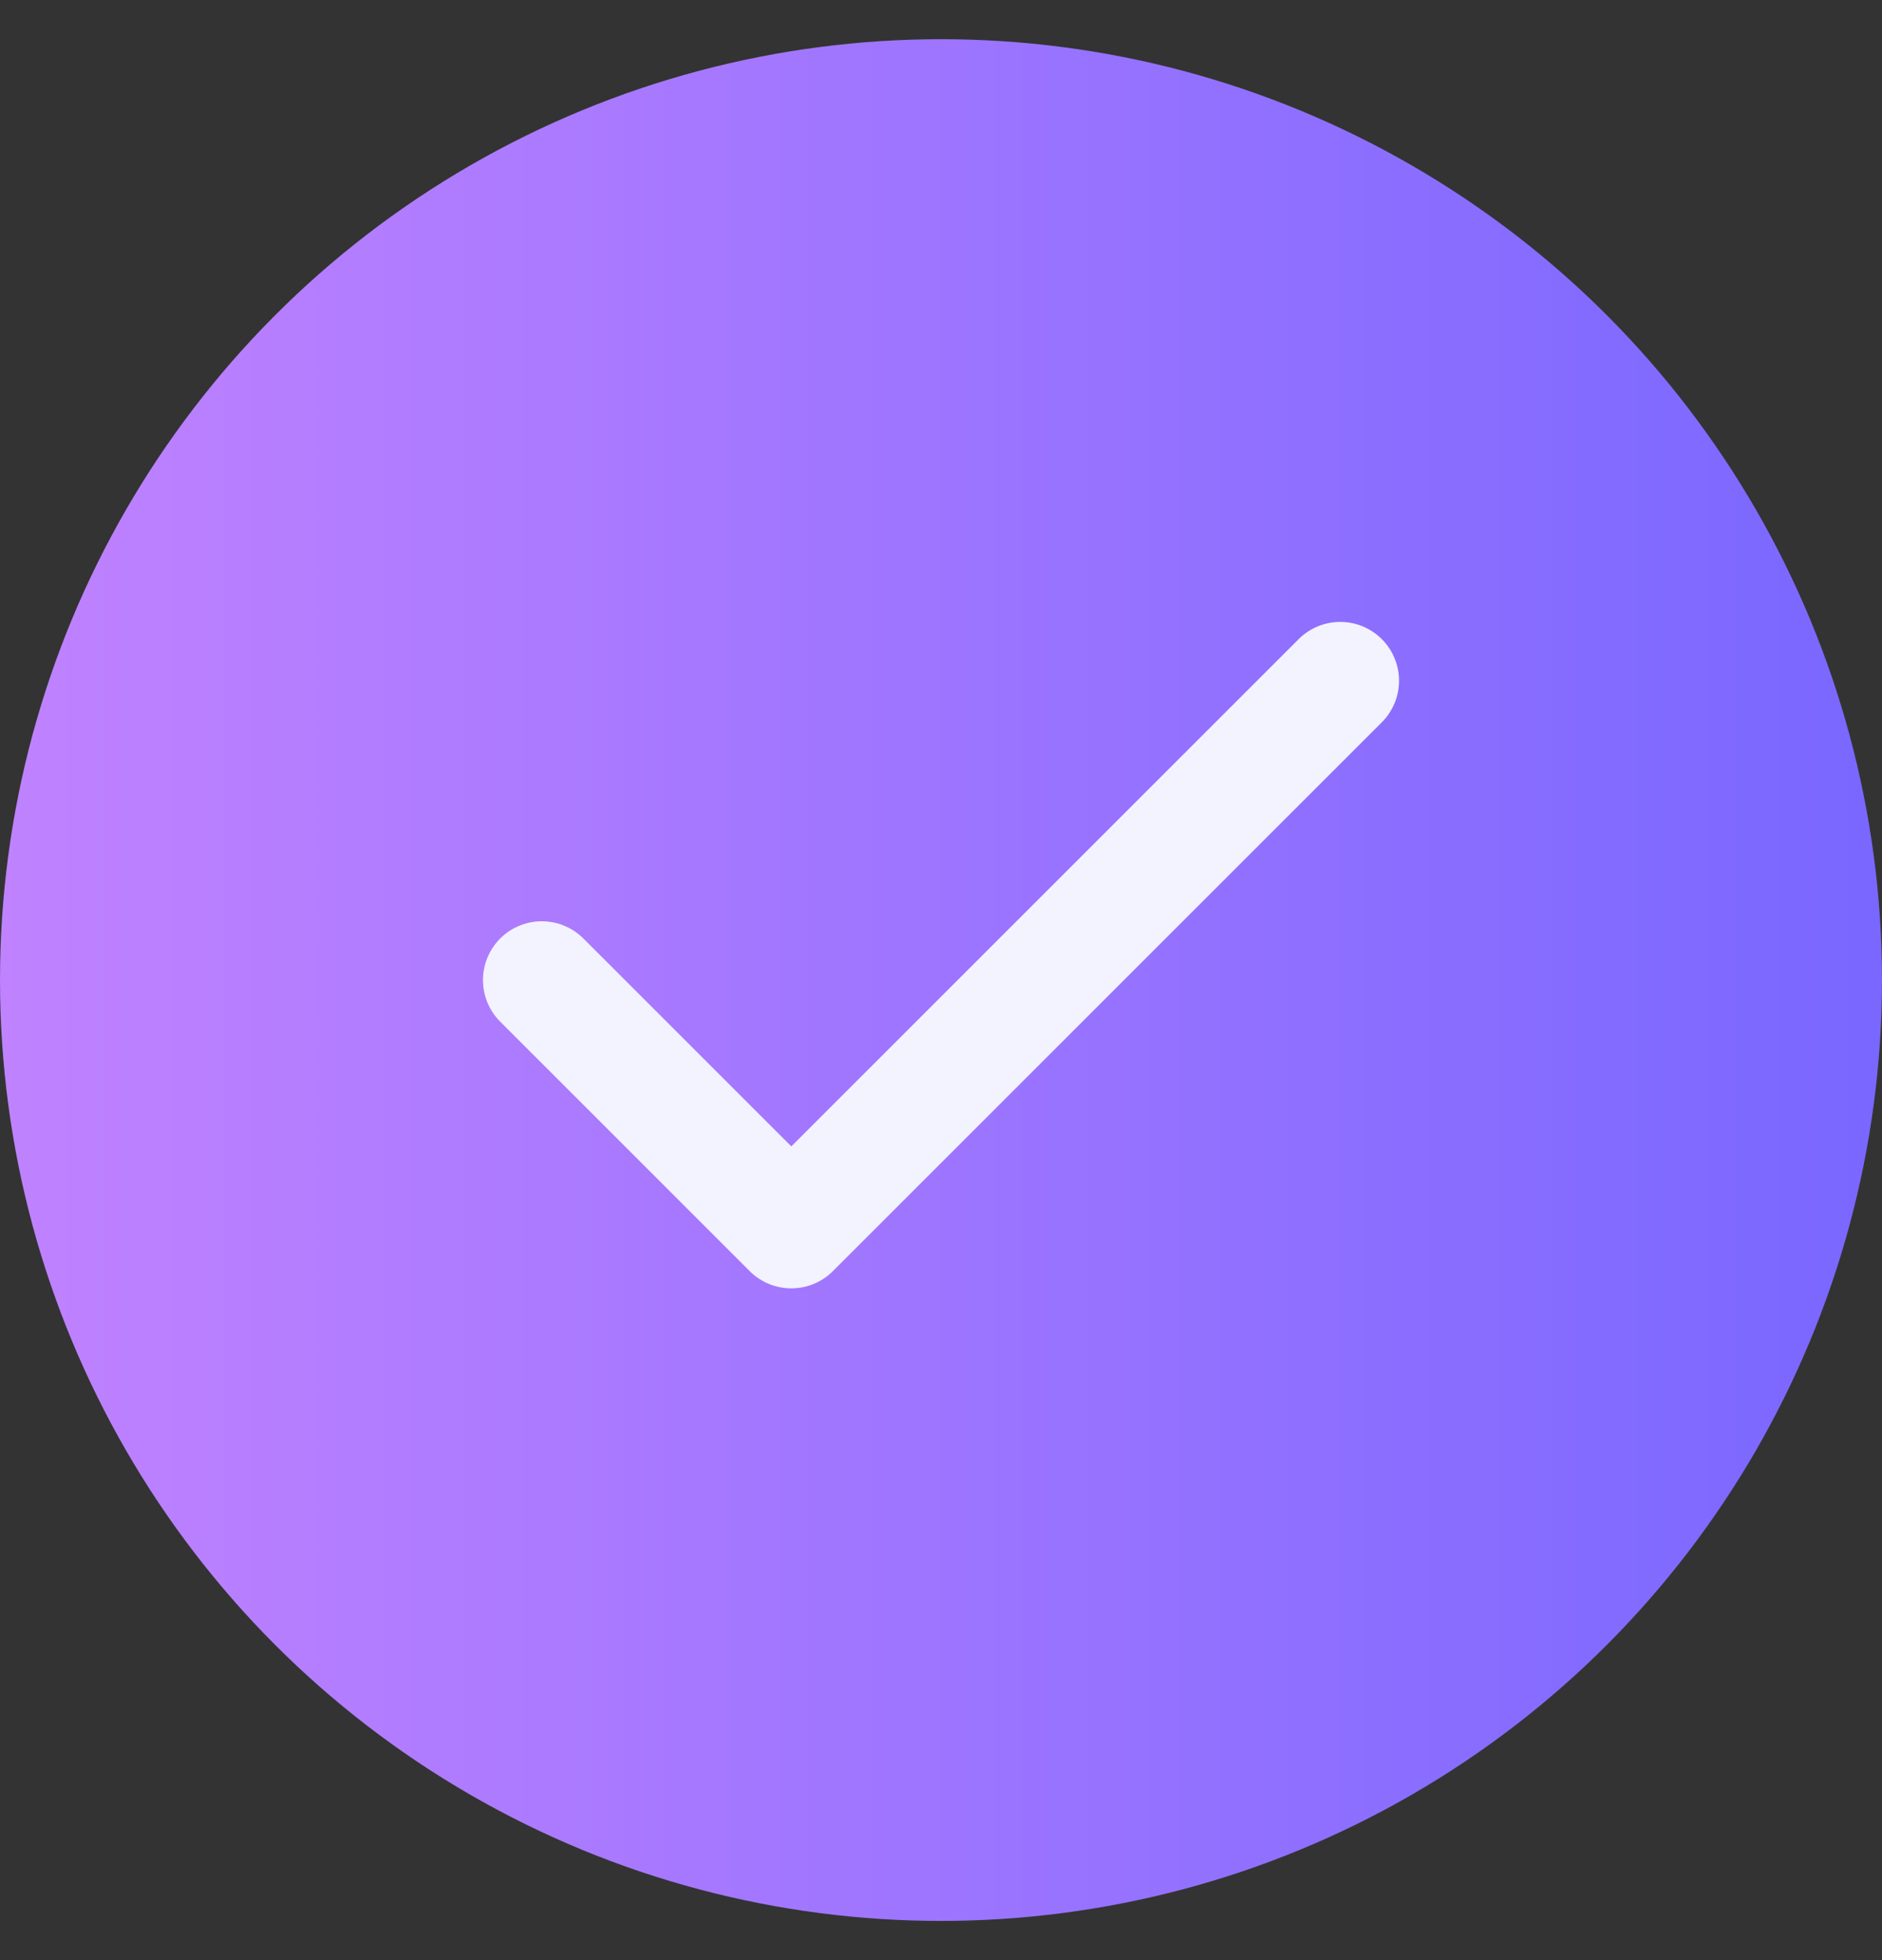 <svg width="24" height="25" viewBox="0 0 24 25" fill="none" xmlns="http://www.w3.org/2000/svg">
  <rect x="0" y="0" width="24" height="25" fill="#333333" stroke="none"/>
  <circle cx="12" cy="12.5" r="12" fill="url(#paint0_linear_303_997)" />
  <path d="M17.091 8.682L10.091 15.682L6.909 12.5" stroke="#F3F2FF" stroke-width="1.5" stroke-linecap="round"
    stroke-linejoin="round" />
  <defs>
    <linearGradient id="paint0_linear_303_997" x1="-3.04282e-05" y1="12.5" x2="24" y2="12.5"
      gradientUnits="userSpaceOnUse">
      <stop stop-color="#C082FF" />
      <stop offset="1" stop-color="#7967FF" />
    </linearGradient>
  </defs>
</svg>